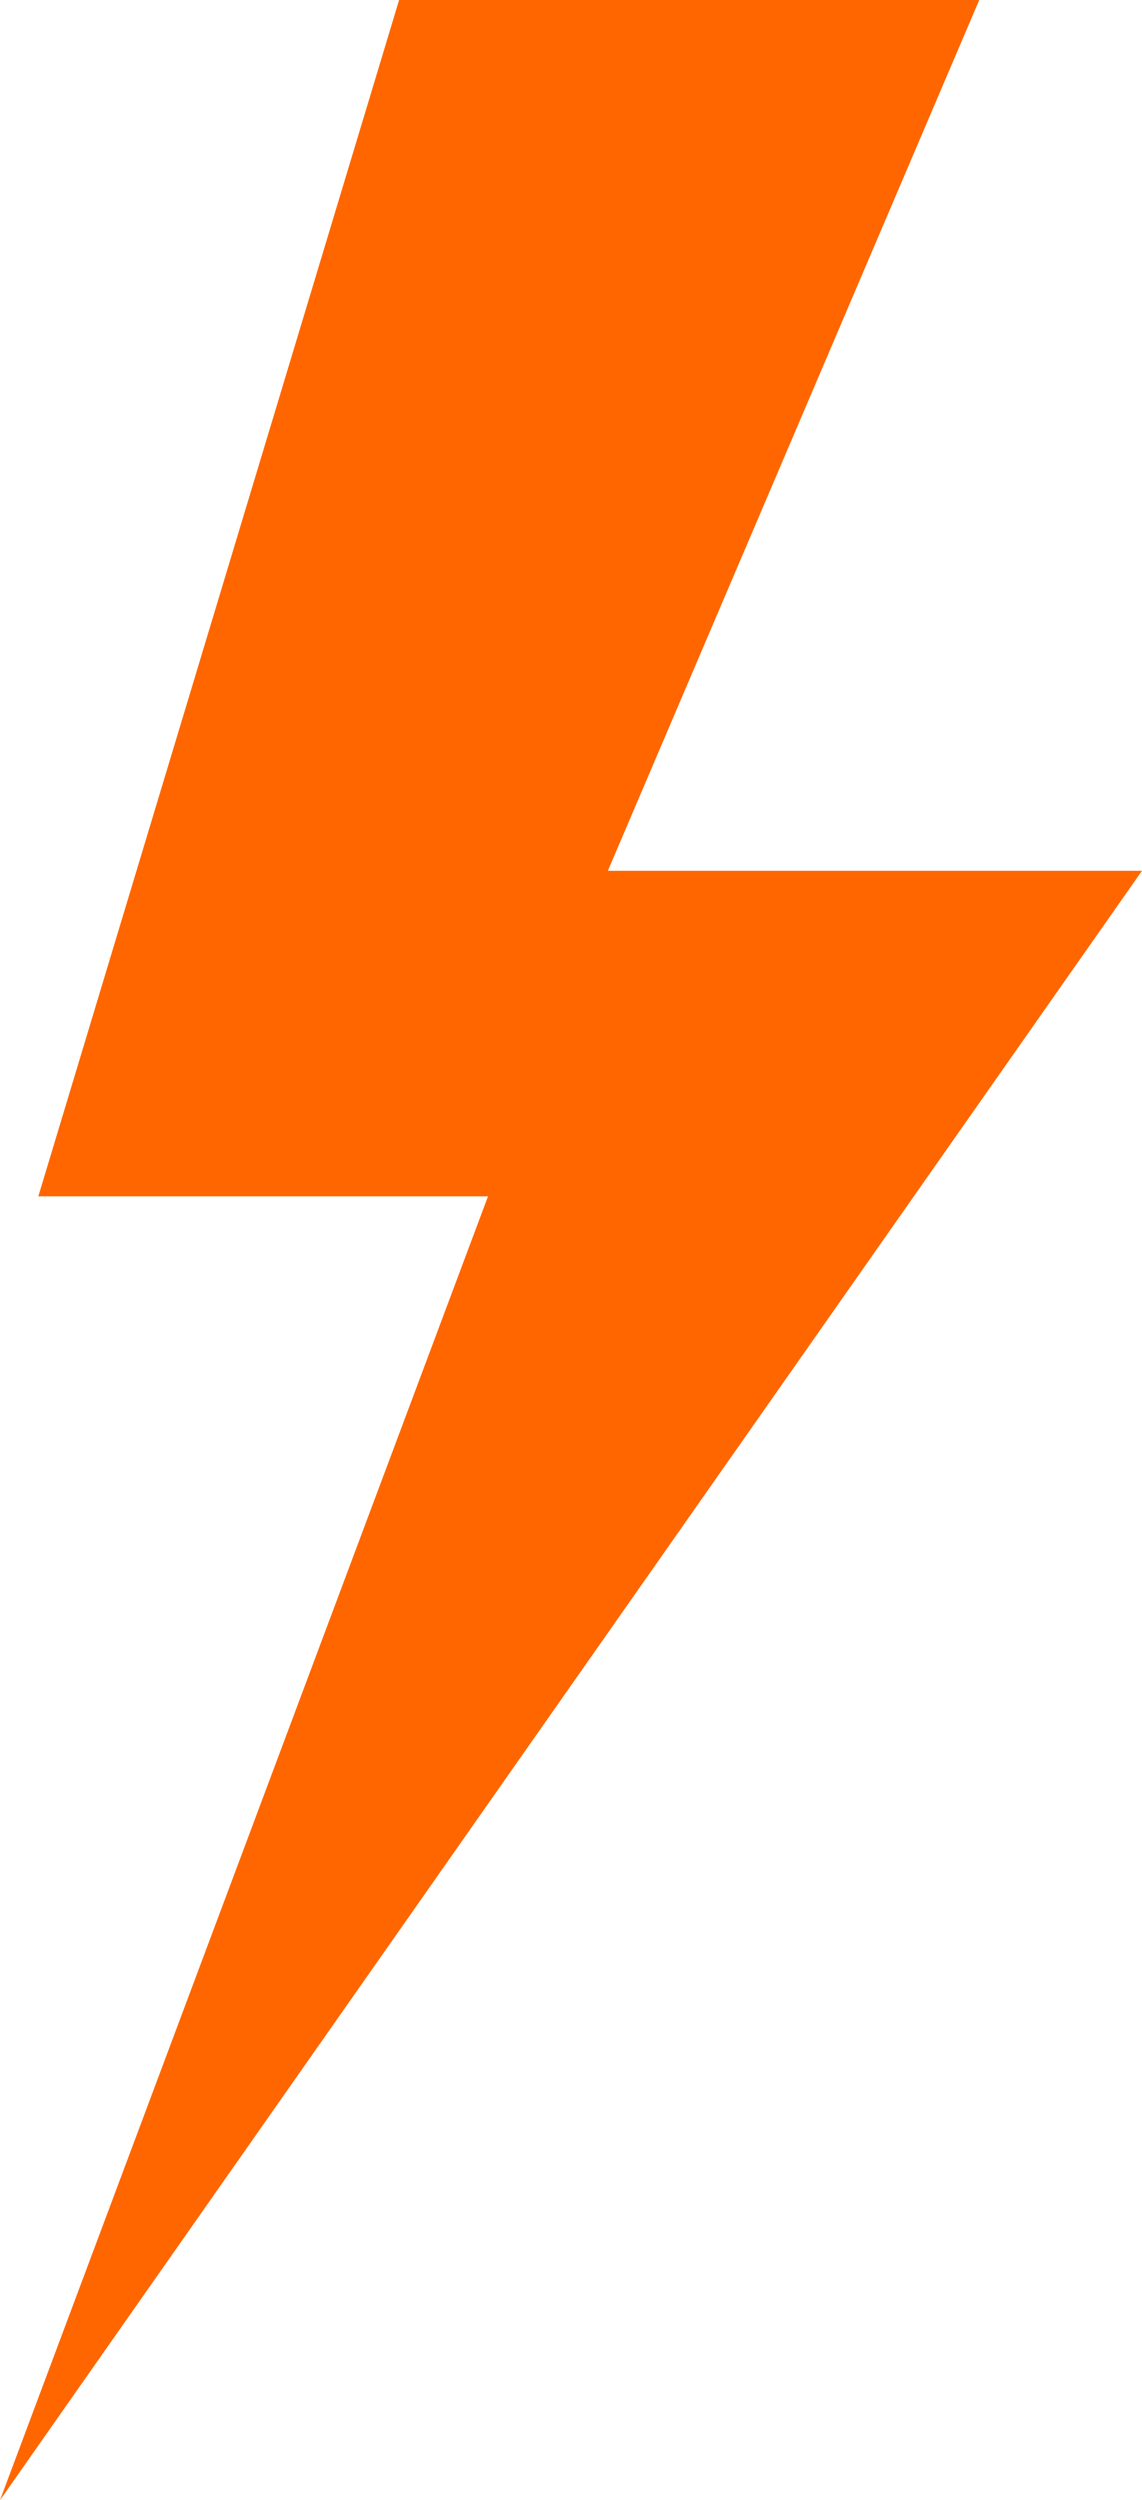 <?xml version="1.0" encoding="UTF-8" standalone="no"?>
<svg
   xmlns:dc="http://purl.org/dc/elements/1.1/"
   xmlns:cc="http://creativecommons.org/ns#"
   xmlns:rdf="http://www.w3.org/1999/02/22-rdf-syntax-ns#"
   xmlns:svg="http://www.w3.org/2000/svg"
   xmlns="http://www.w3.org/2000/svg"
   xmlns:sodipodi="http://sodipodi.sourceforge.net/DTD/sodipodi-0.dtd"
   xmlns:inkscape="http://www.inkscape.org/namespaces/inkscape"
   viewBox="-5.484 -12 10.968 24"
   version="1.1"
   id="svg4"
   sodipodi:docname="alert1.svg"
   inkscape:version="0.92.4 (5da689c313, 2019-01-14)">
  <defs
     id="defs8" />
  <sodipodi:namedview
     pagecolor="#ffffff"
     bordercolor="#666666"
     borderopacity="1"
     objecttolerance="10"
     gridtolerance="10"
     guidetolerance="10"
     inkscape:pageopacity="0"
     inkscape:pageshadow="2"
     inkscape:window-width="1347"
     inkscape:window-height="767"
     id="namedview6"
     showgrid="false"
     inkscape:zoom="9.8333333"
     inkscape:cx="-12.363457"
     inkscape:cy="12"
     inkscape:window-x="1492"
     inkscape:window-y="2009"
     inkscape:window-maximized="0"
     inkscape:current-layer="svg4" />
  <polygon
     points="-0.797,0.516 -5.116,0.516 -1.651,12 3.921,12 0.354,3.641 5.484,3.641 -5.484,-12 "
     id="polygon2"
     transform="scale(1,-1)"
     style="fill:#ff6600;fill-opacity:1" />
</svg>
